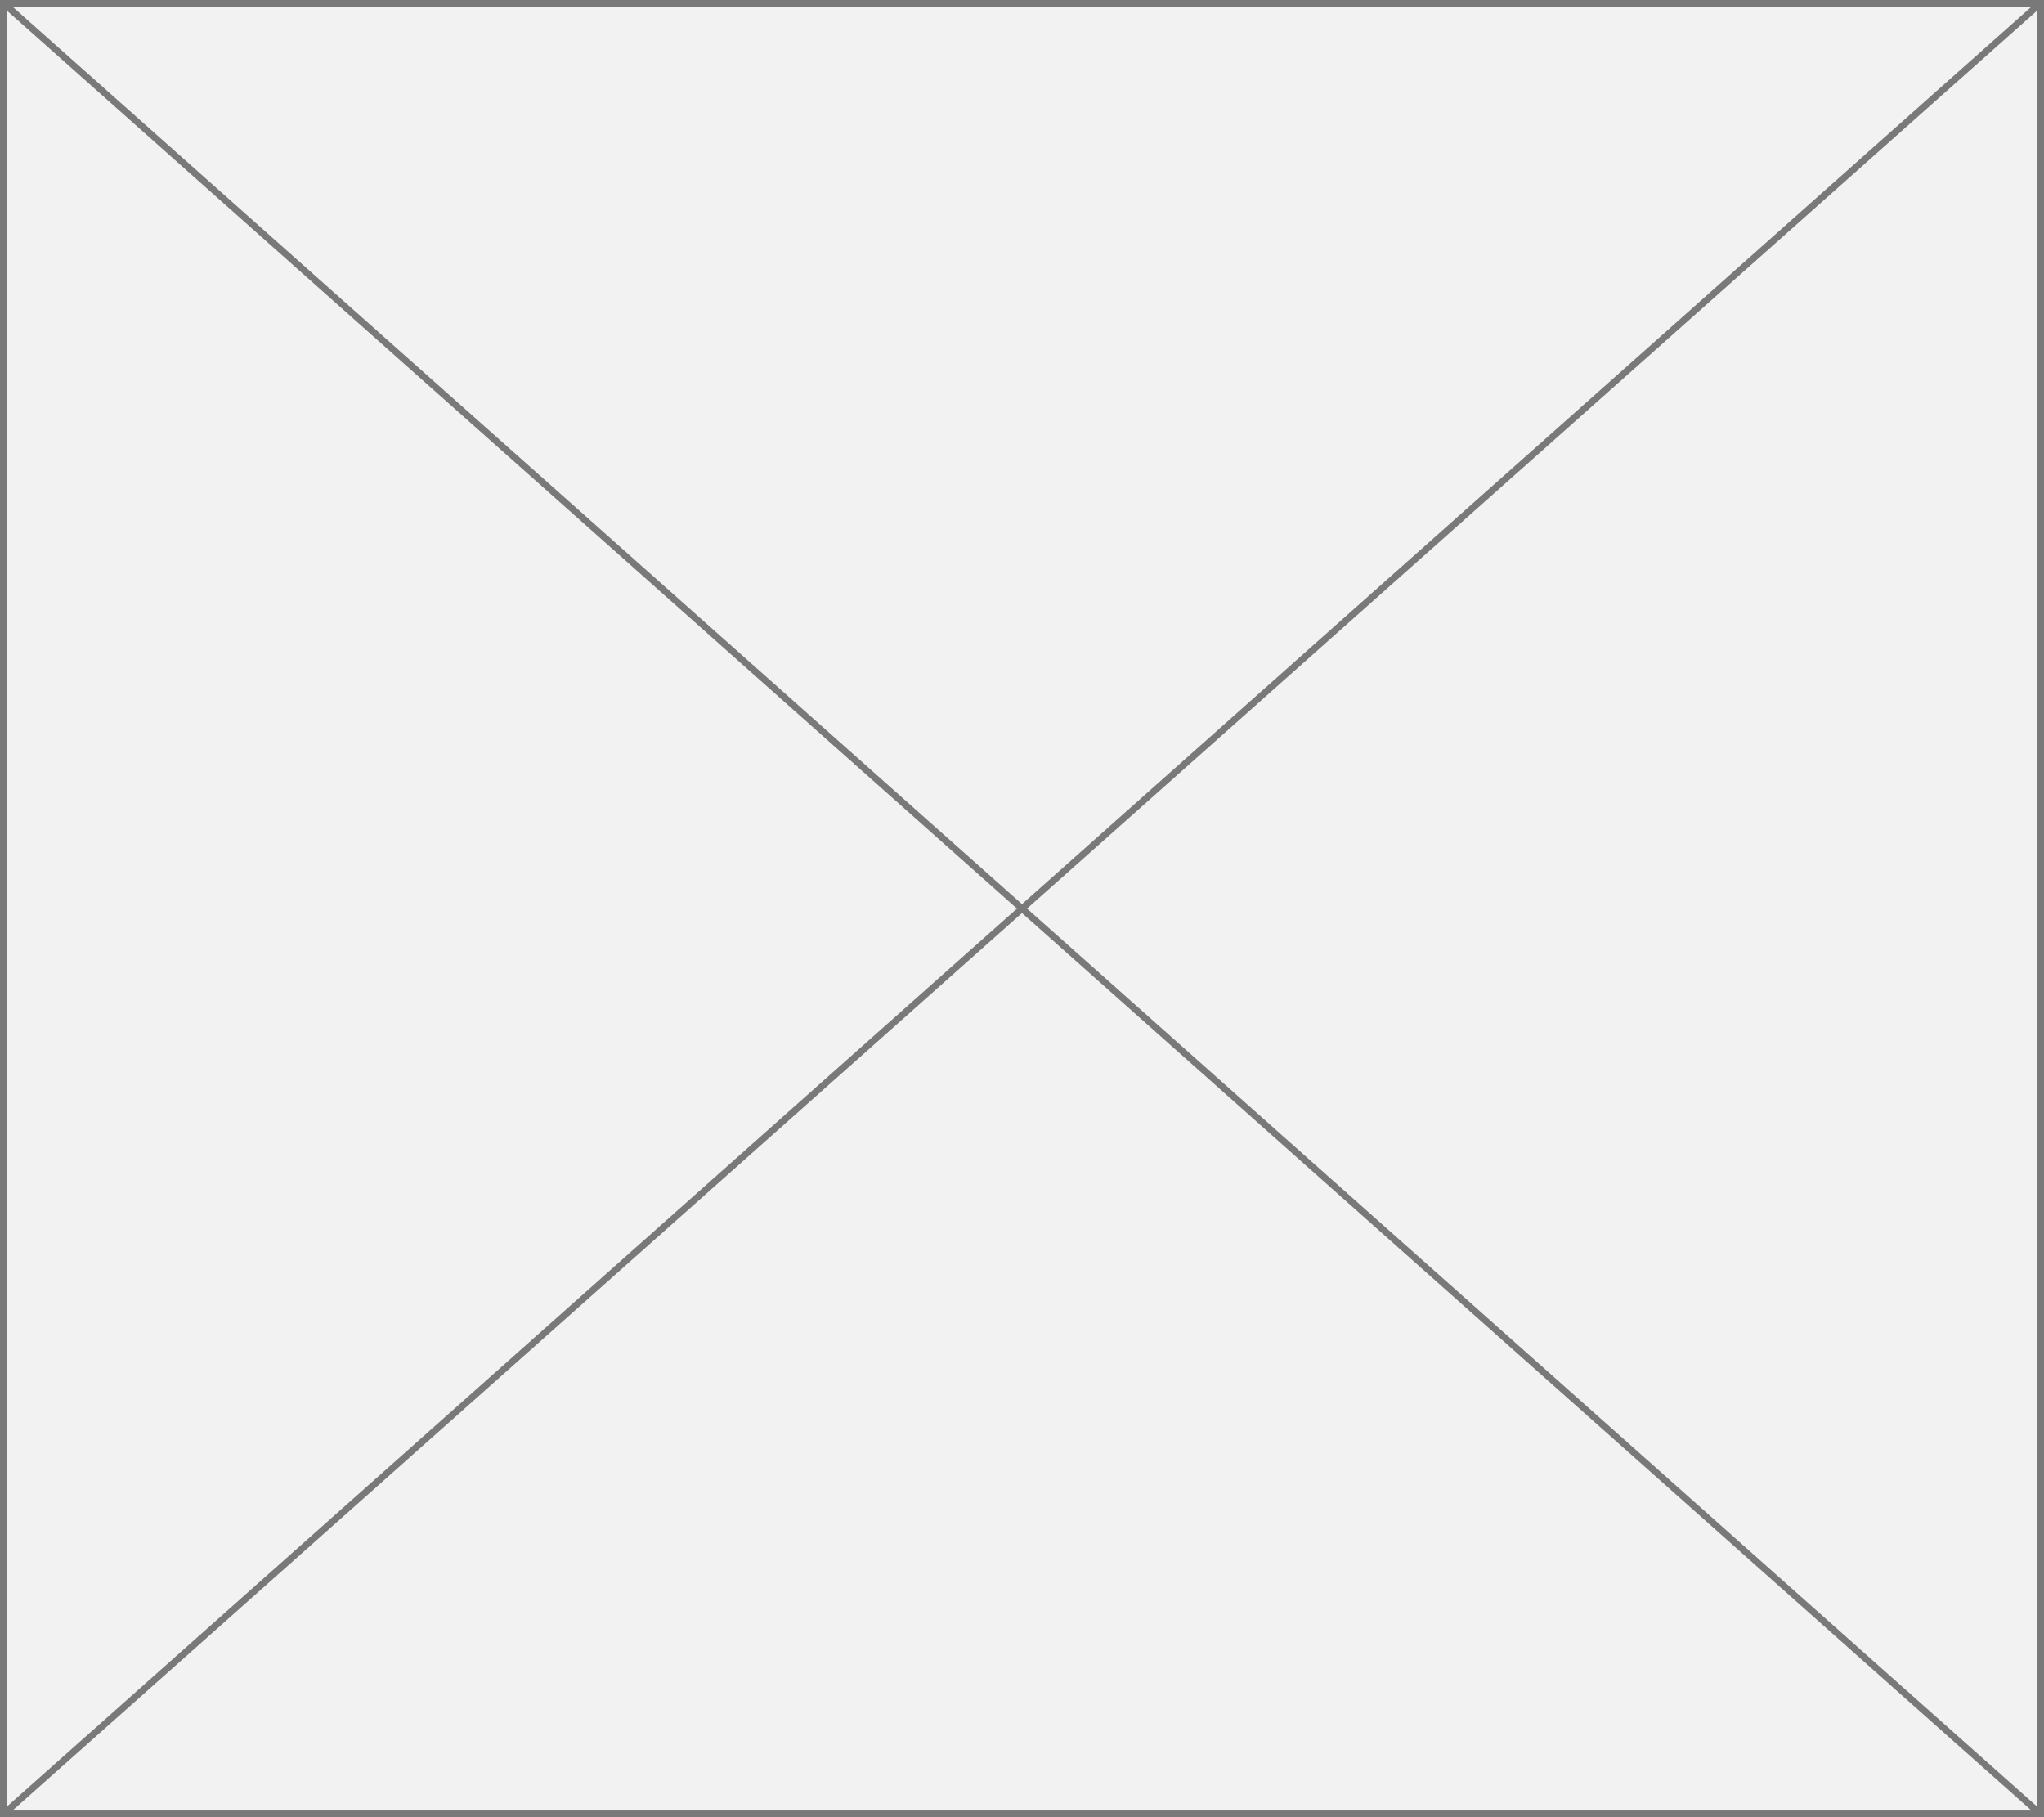 ﻿<?xml version="1.0" encoding="utf-8"?>
<svg version="1.1" xmlns:xlink="http://www.w3.org/1999/xlink" width="306px" height="272px" xmlns="http://www.w3.org/2000/svg">
  <rect width="100%" height="100%" fill="#333333" stroke="none"/>
  <g transform="matrix(1 0 0 1 -51 -70 )">
    <path d="M 51.5 70.5  L 356.5 70.5  L 356.5 341.5  L 51.5 341.5  L 51.5 70.5  Z " fill-rule="nonzero" fill="#f2f2f2" stroke="none" />
    <path d="M 51.5 70.5  L 356.5 70.5  L 356.5 341.5  L 51.5 341.5  L 51.5 70.5  Z " stroke-width="1" stroke="#797979" fill="none" />
    <path d="M 51.42 70.374  L 356.58 341.626  M 356.58 70.374  L 51.42 341.626  " stroke-width="1" stroke="#797979" fill="none" />
  </g>
</svg>